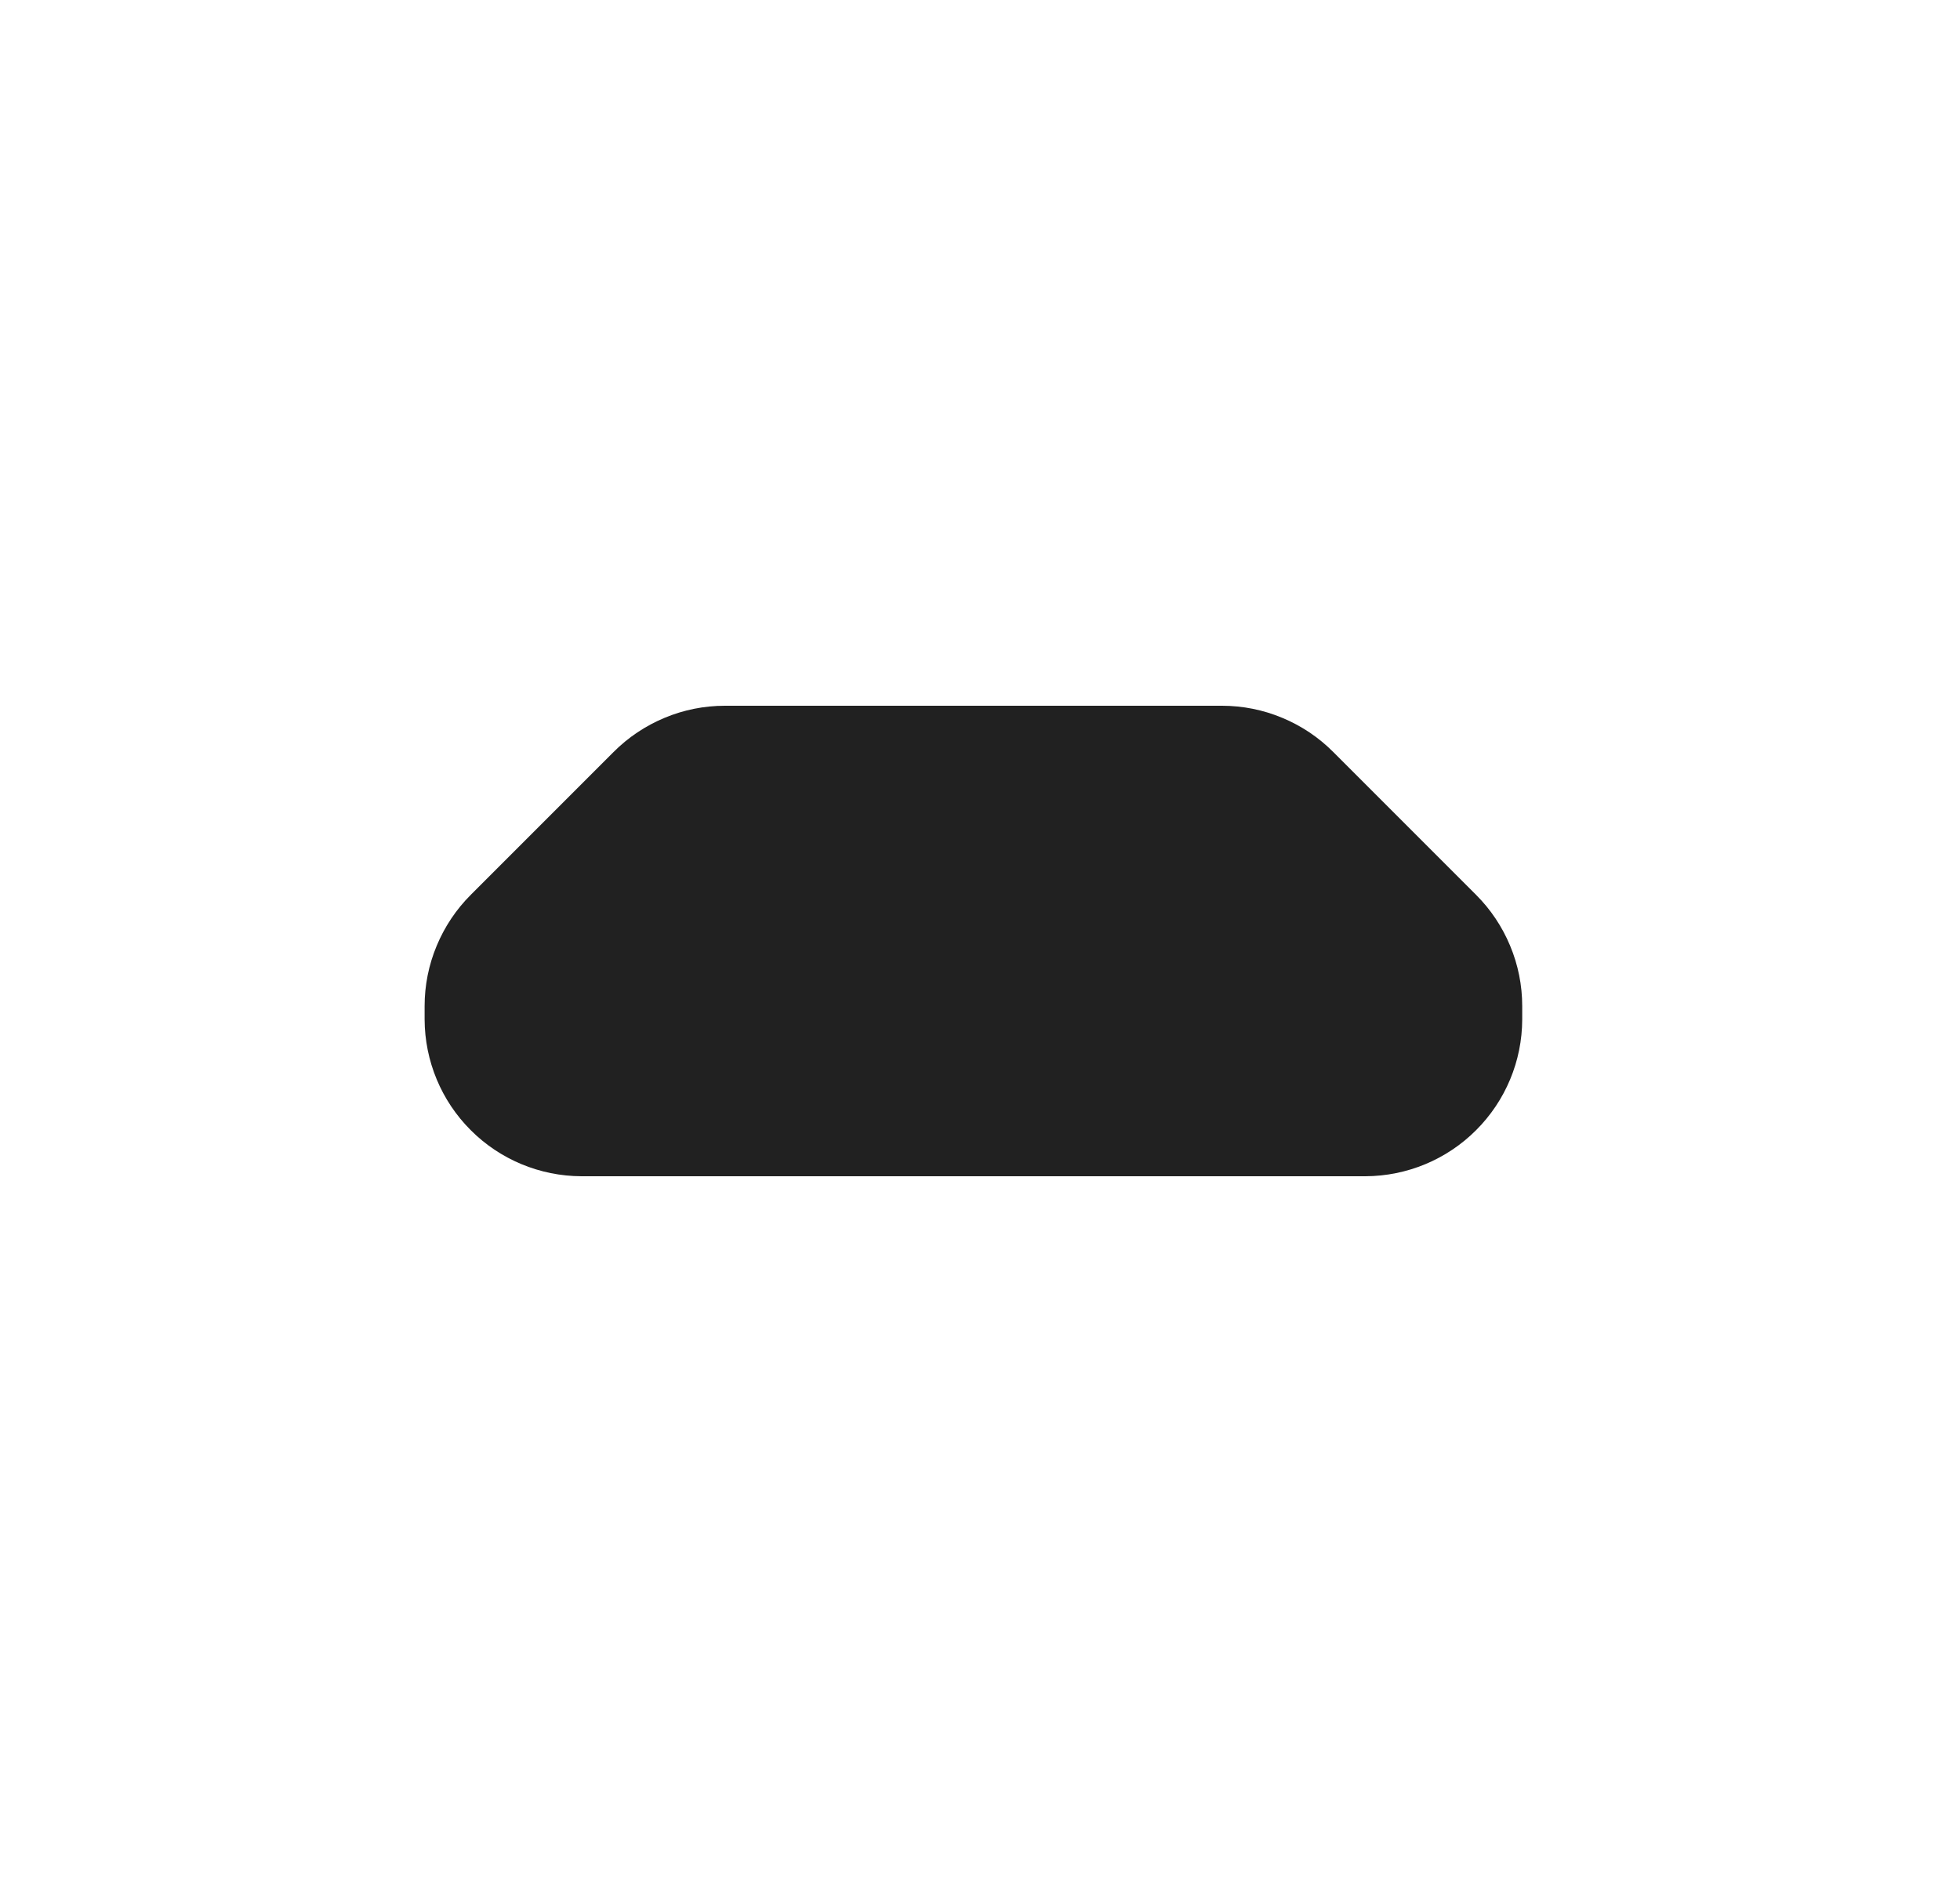 <svg width="25" height="24" viewBox="0 0 25 24" fill="none" xmlns="http://www.w3.org/2000/svg">
<path d="M19.416 12.83V13C19.415 13.53 19.203 14.038 18.828 14.412C18.454 14.787 17.946 14.998 17.416 15H7.416C6.886 14.998 6.378 14.787 6.004 14.412C5.629 14.038 5.418 13.53 5.416 13V12.83C5.416 12.566 5.468 12.305 5.57 12.061C5.671 11.818 5.819 11.596 6.006 11.41L7.826 9.59C8.012 9.403 8.234 9.255 8.477 9.154C8.721 9.052 8.982 9 9.246 9H15.586C15.85 9 16.111 9.052 16.355 9.154C16.599 9.255 16.82 9.403 17.006 9.59L18.826 11.41C19.013 11.596 19.161 11.818 19.262 12.061C19.364 12.305 19.416 12.566 19.416 12.83V12.83Z" fill="#212121"/>
</svg>

